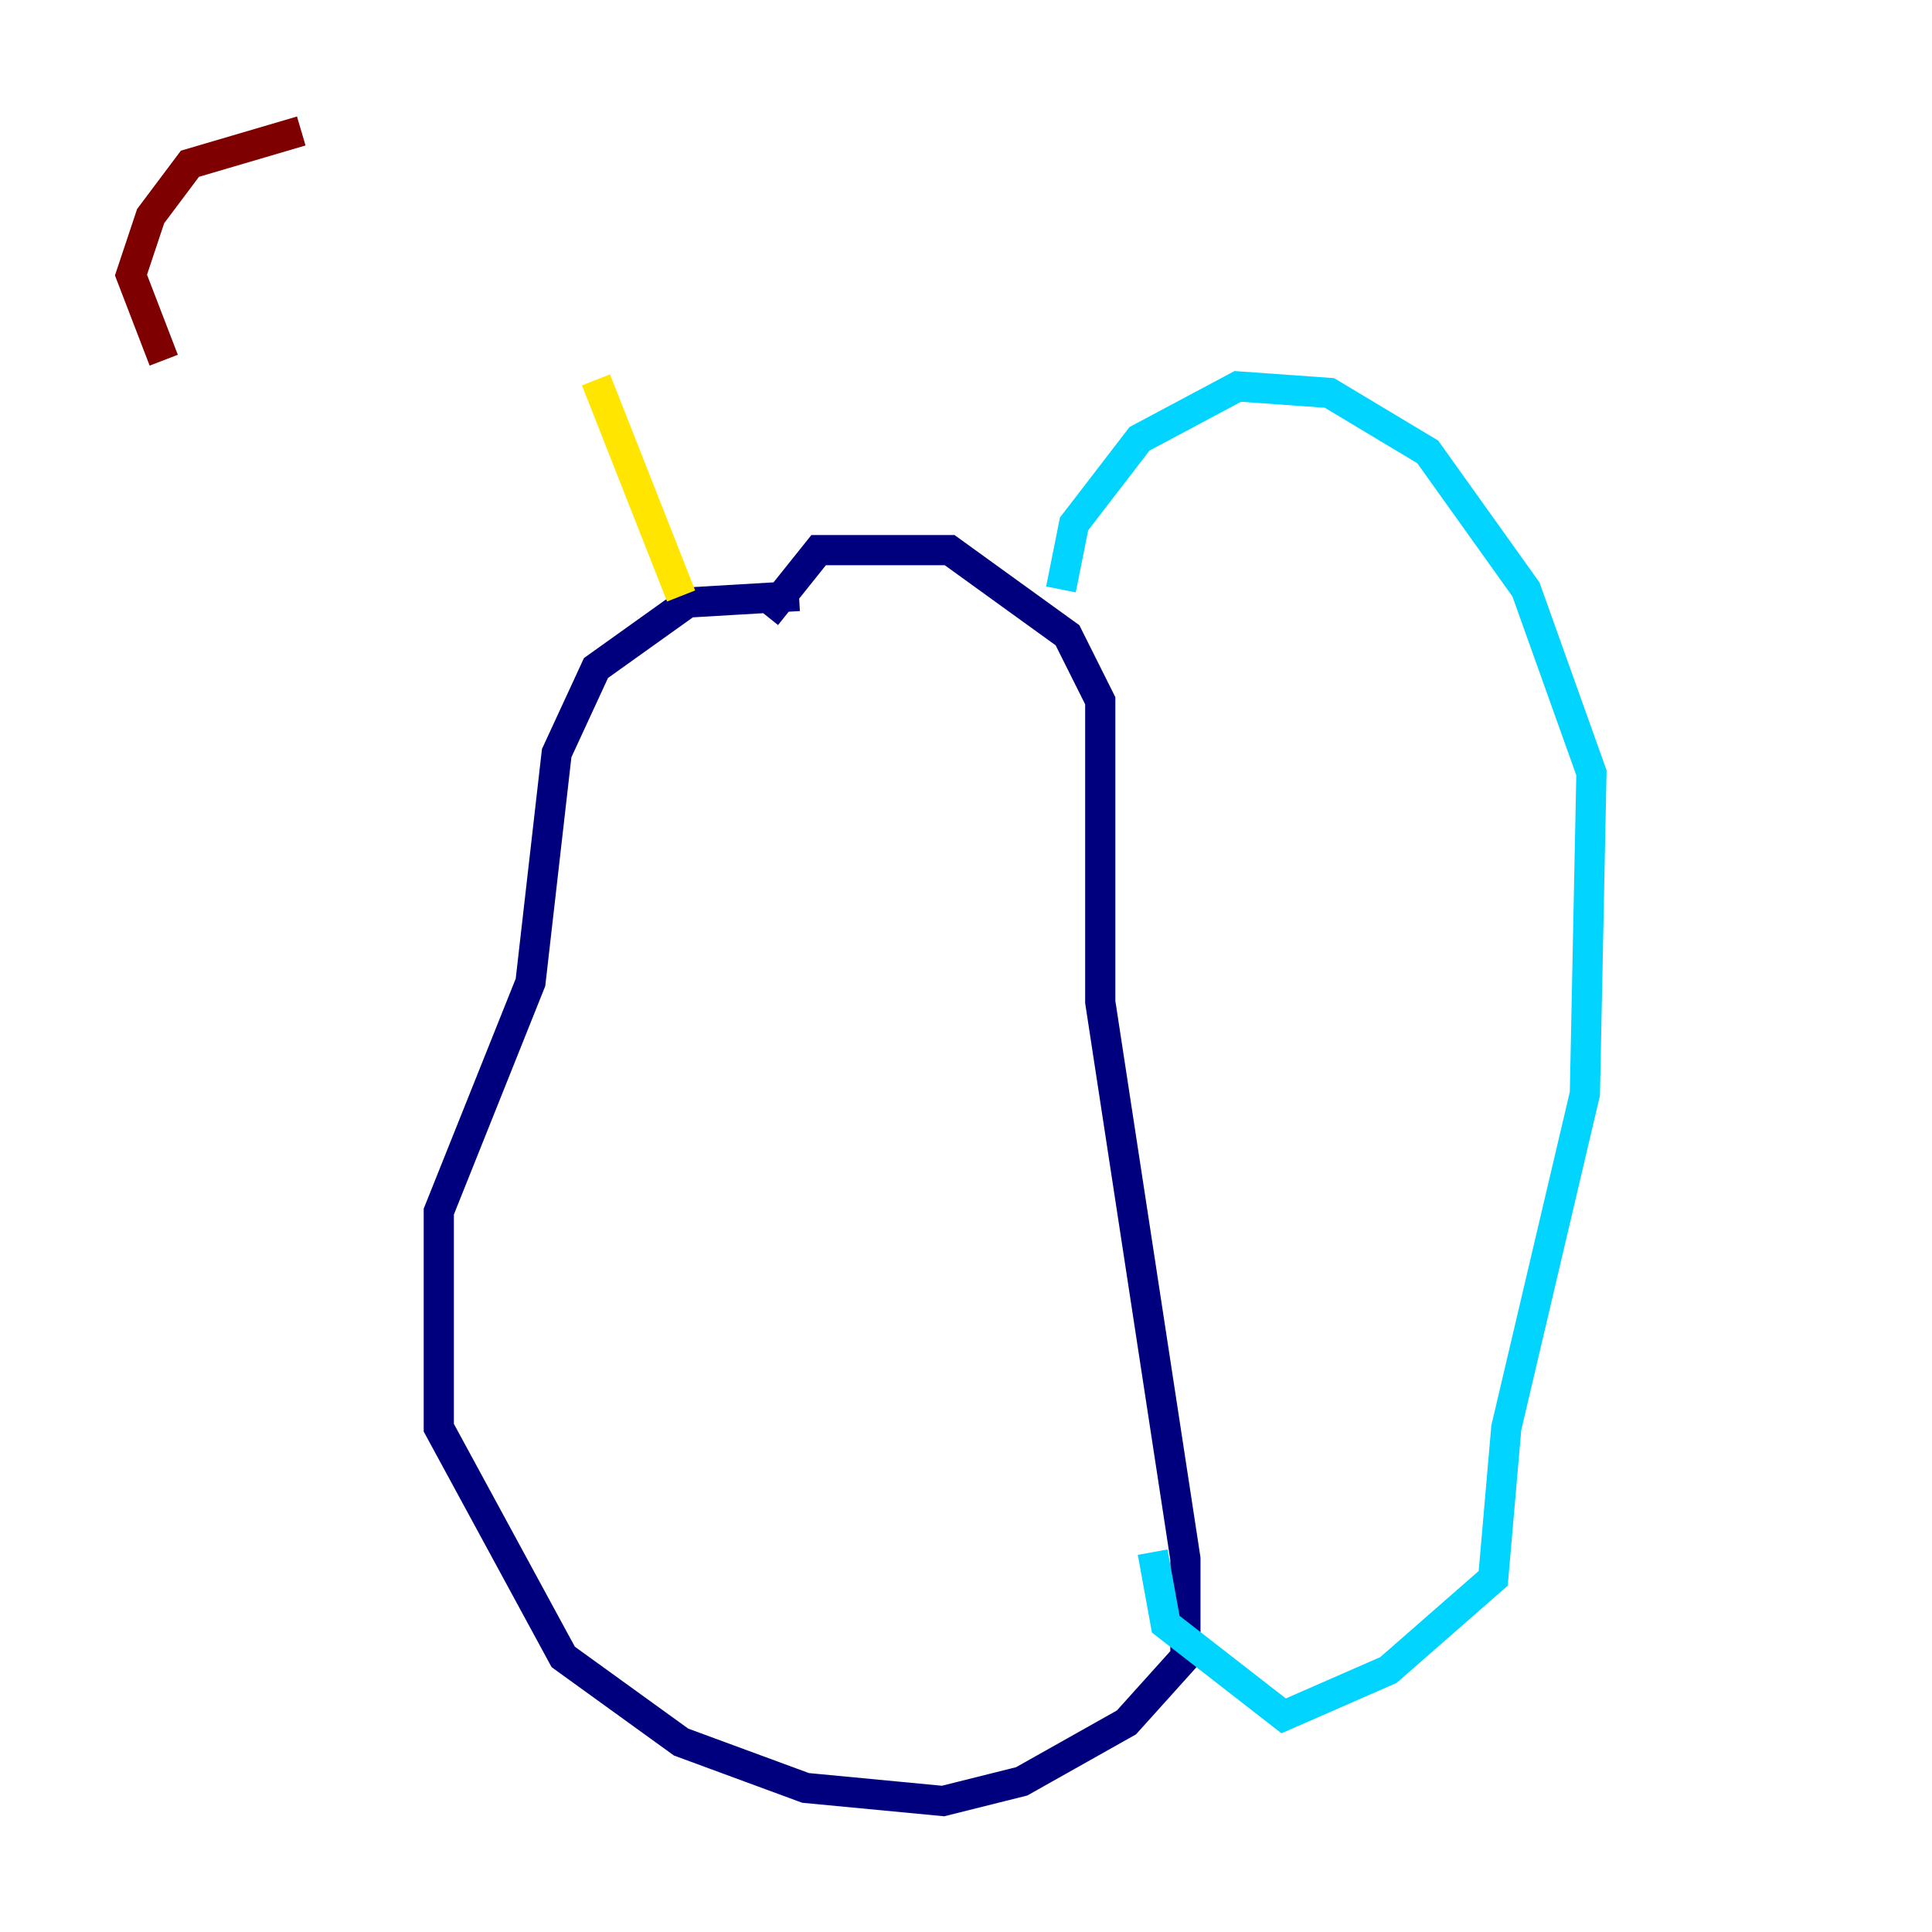 <?xml version="1.0" encoding="utf-8" ?>
<svg baseProfile="tiny" height="128" version="1.2" viewBox="0,0,128,128" width="128" xmlns="http://www.w3.org/2000/svg" xmlns:ev="http://www.w3.org/2001/xml-events" xmlns:xlink="http://www.w3.org/1999/xlink"><defs /><polyline fill="none" points="52.936,39.485 45.559,39.919 39.485,44.258 36.881,49.898 35.146,65.085 29.071,80.271 29.071,94.59 37.315,109.776 45.125,115.417 53.37,118.454 62.481,119.322 67.688,118.02 74.63,114.115 78.536,109.776 78.536,103.268 72.895,66.386 72.895,46.427 70.725,42.088 62.915,36.447 54.237,36.447 50.766,40.786" stroke="#00007f" stroke-width="2" /><polyline fill="none" points="70.291,39.051 71.159,34.712 75.498,29.071 82.007,25.6 88.081,26.034 94.59,29.939 101.098,39.051 105.437,51.2 105.003,72.461 99.797,94.59 98.929,104.57 91.986,110.644 85.044,113.681 77.234,107.607 76.366,102.834" stroke="#00d4ff" stroke-width="2" /><polyline fill="none" points="45.125,39.485 39.485,25.166" stroke="#ffe500" stroke-width="2" /><polyline fill="none" points="19.959,8.678 12.583,10.848 9.98,14.319 8.678,18.224 10.848,23.864" stroke="#7f0000" stroke-width="2" /></svg>